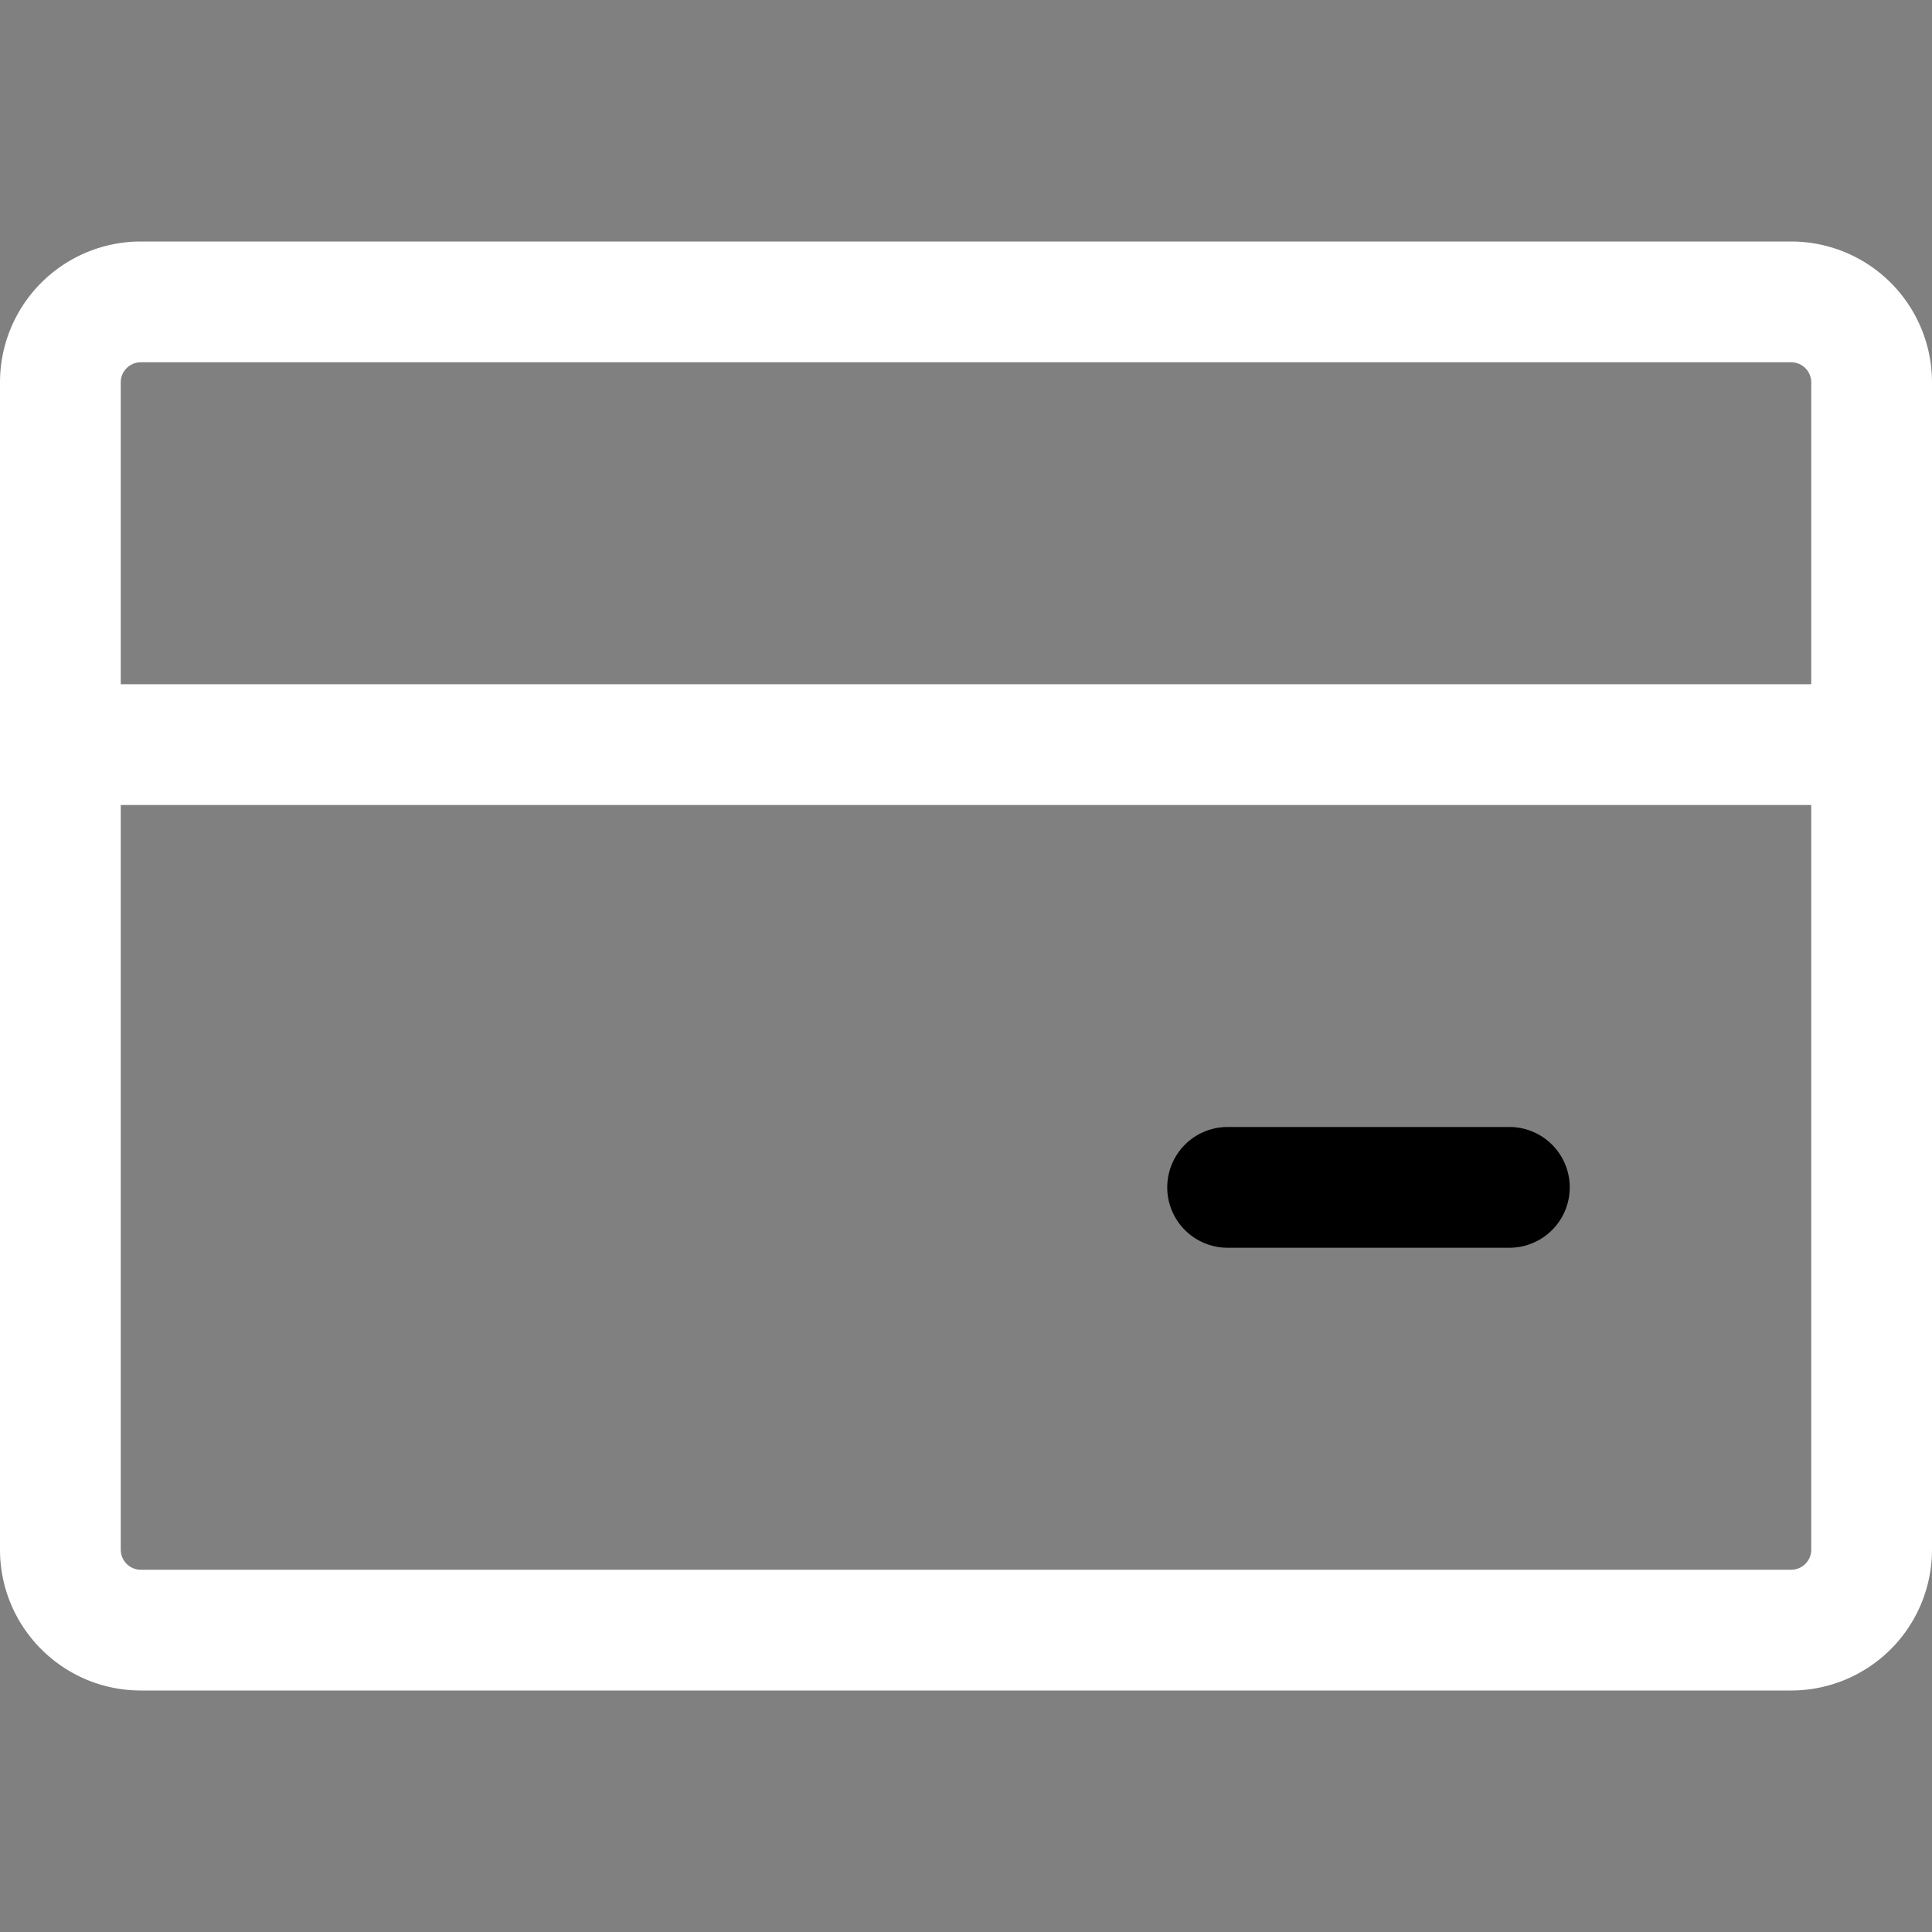 

<svg xmlns="http://www.w3.org/2000/svg" width="24" height="24" viewBox="0 0 24 24">
  <rect x="0" y="0" width="24" height="24" fill="#808080" stroke="none"/>
  <path d="M15.25 14a.75.75 0 000 1.5h3.5a.75.75 0 000-1.5h-3.5z" />
  <path fill-rule="evenodd" fill="#ffffff"
    d="M1.75 3A1.75 1.75 0 000 4.75v14.5C0 20.216.784 21 1.75 21h20.5A1.75 1.75 0 0024 19.25V4.75A1.75 1.75 0 0022.25 3H1.75zM1.5 4.75a.25.25 0 01.25-.25h20.5a.25.25 0 01.25.25V8.5h-21V4.75zm0 5.25v9.25c0 .138.112.25.25.25h20.5a.25.25 0 00.25-.25V10h-21z" />
</svg>
